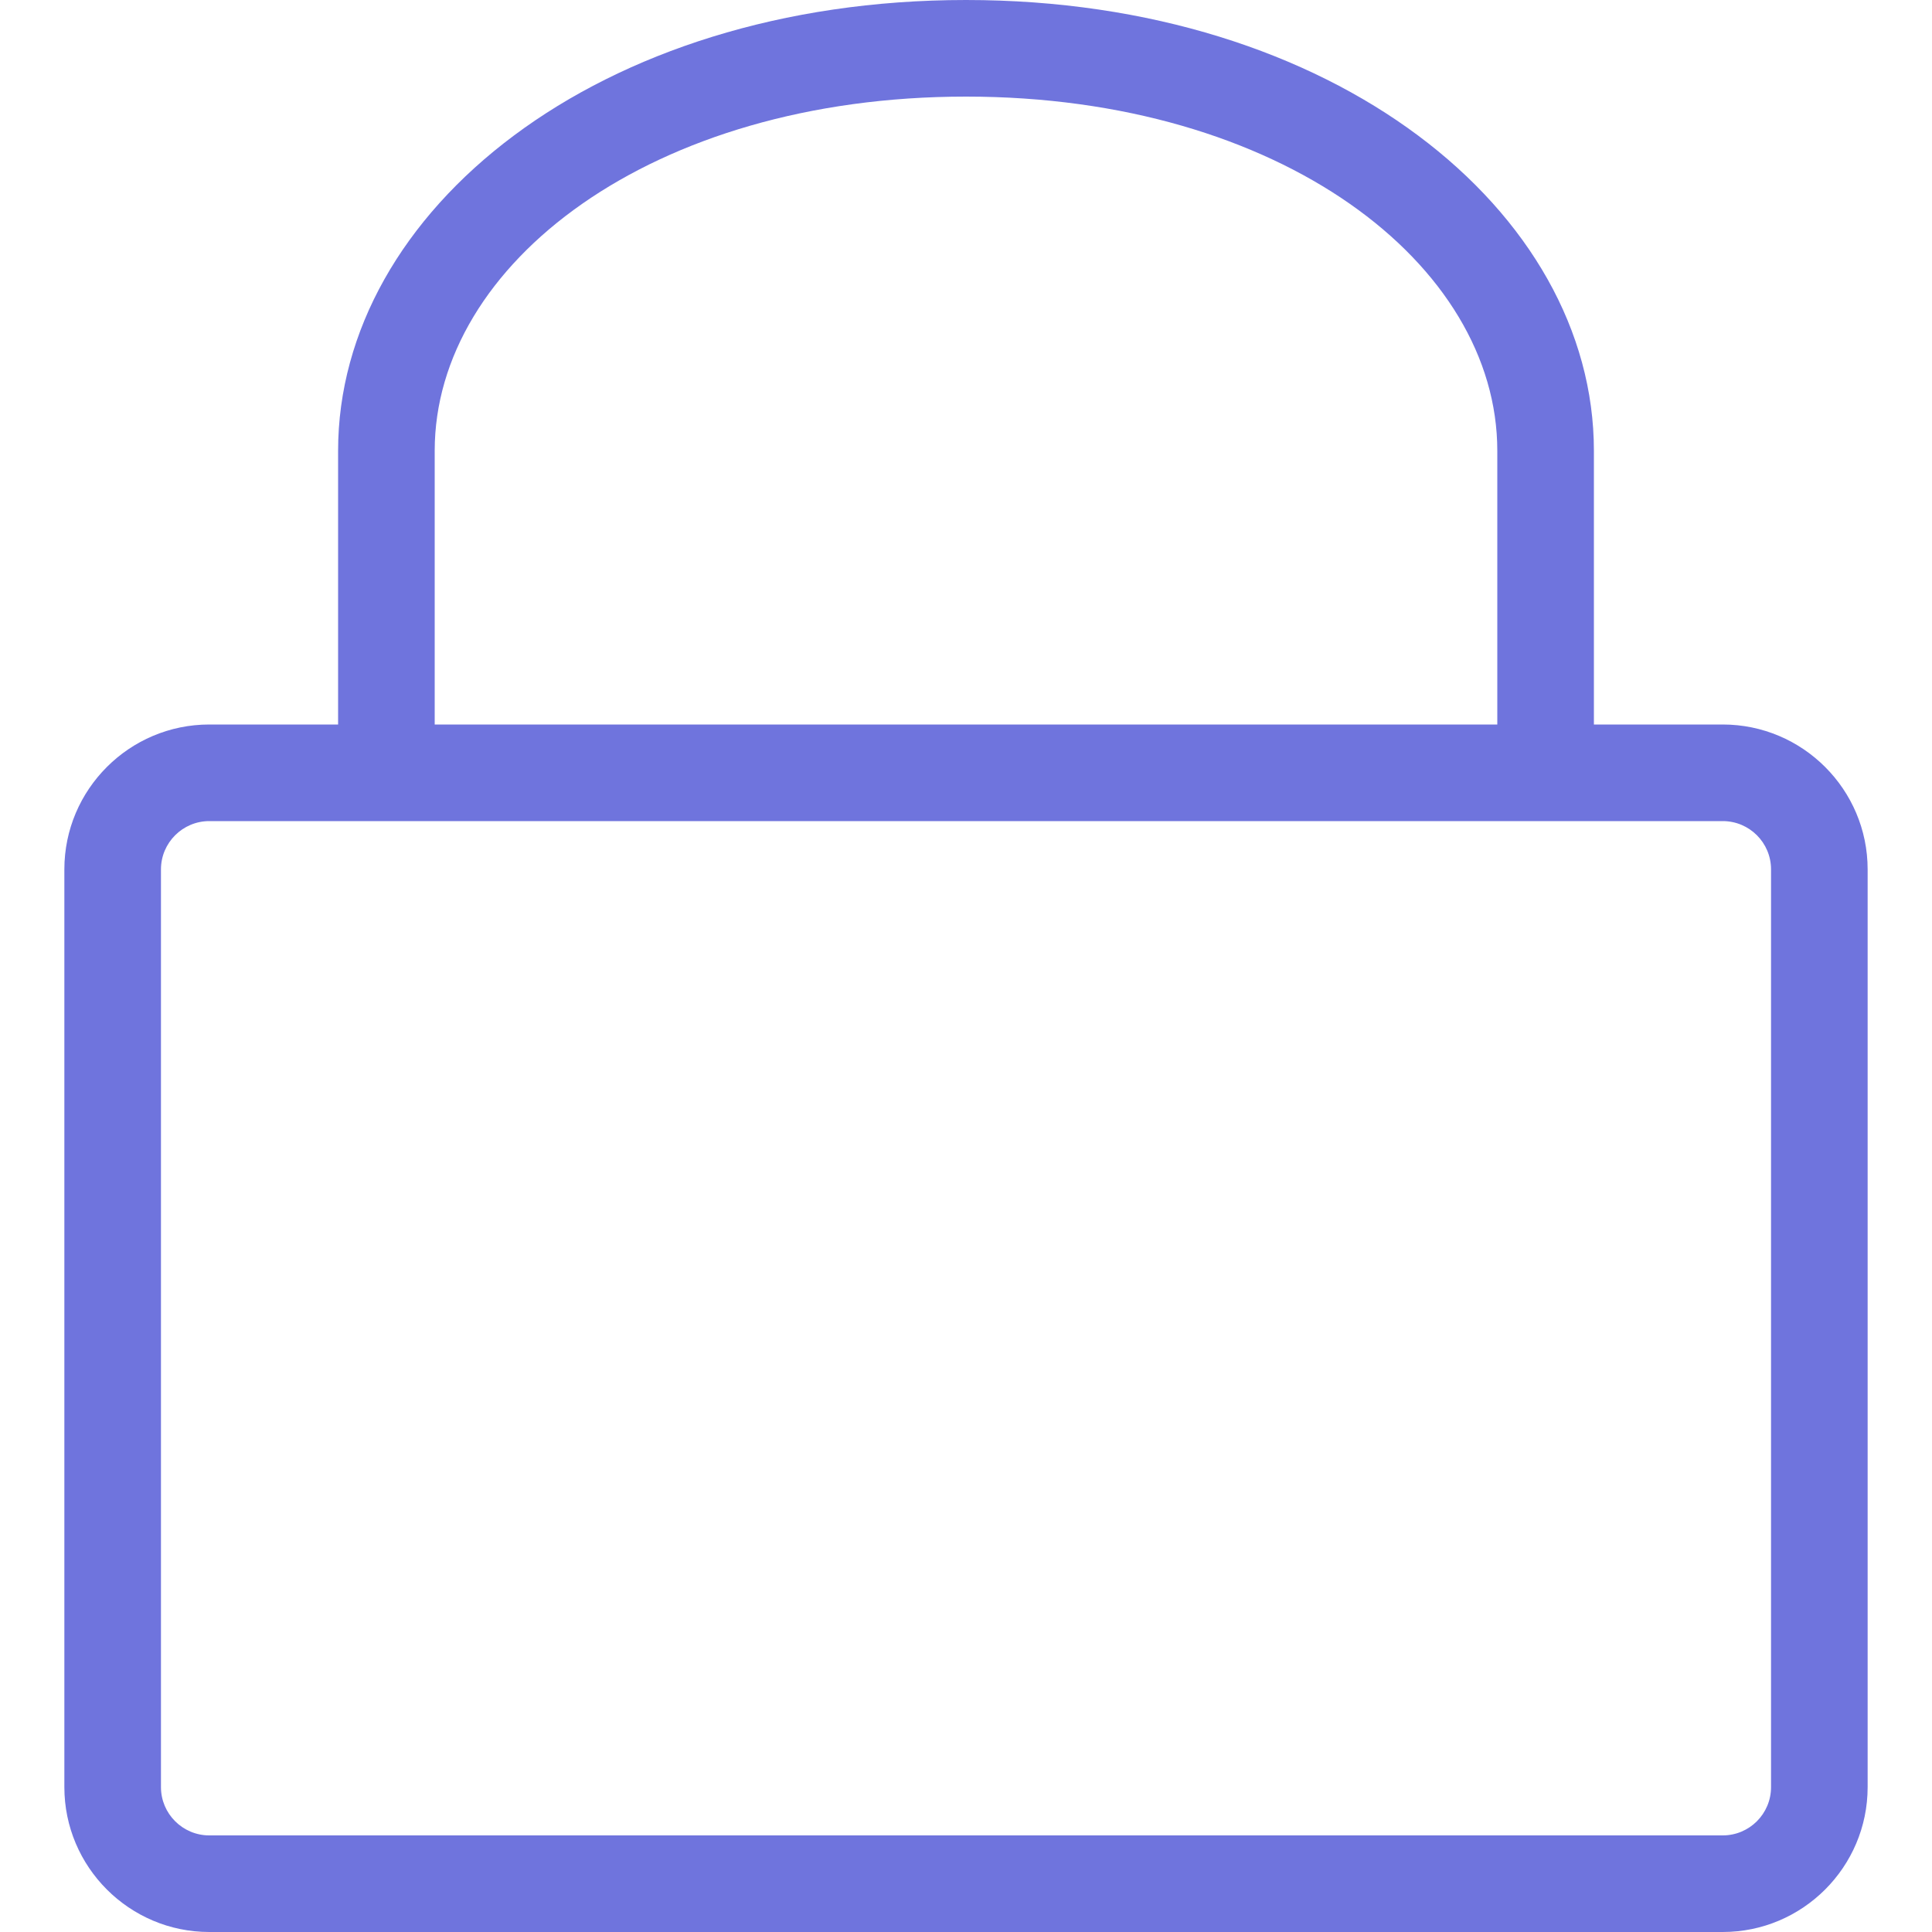 <svg width="16" height="16" viewBox="0 0 16 16" fill="none" xmlns="http://www.w3.org/2000/svg">
<path d="M14.267 6H13.2V3.733C13.2 1.749 11.051 0 8 0C4.949 0 2.8 1.749 2.8 3.733V6H1.733C1.072 6 0.533 6.538 0.533 7.2V14.8C0.533 15.462 1.072 16 1.733 16H14.267C14.928 16 15.467 15.462 15.467 14.8V7.2C15.467 6.538 14.928 6 14.267 6ZM3.6 3.733C3.6 2.189 5.392 0.8 8 0.8C10.608 0.8 12.4 2.189 12.4 3.733V6H3.6V3.733ZM14.667 14.8C14.667 15.021 14.488 15.2 14.267 15.2H1.733C1.513 15.2 1.333 15.021 1.333 14.8V7.2C1.333 6.979 1.513 6.8 1.733 6.8H14.267C14.488 6.8 14.667 6.979 14.667 7.2V14.8Z" fill="#6F74DD"/>
</svg>
